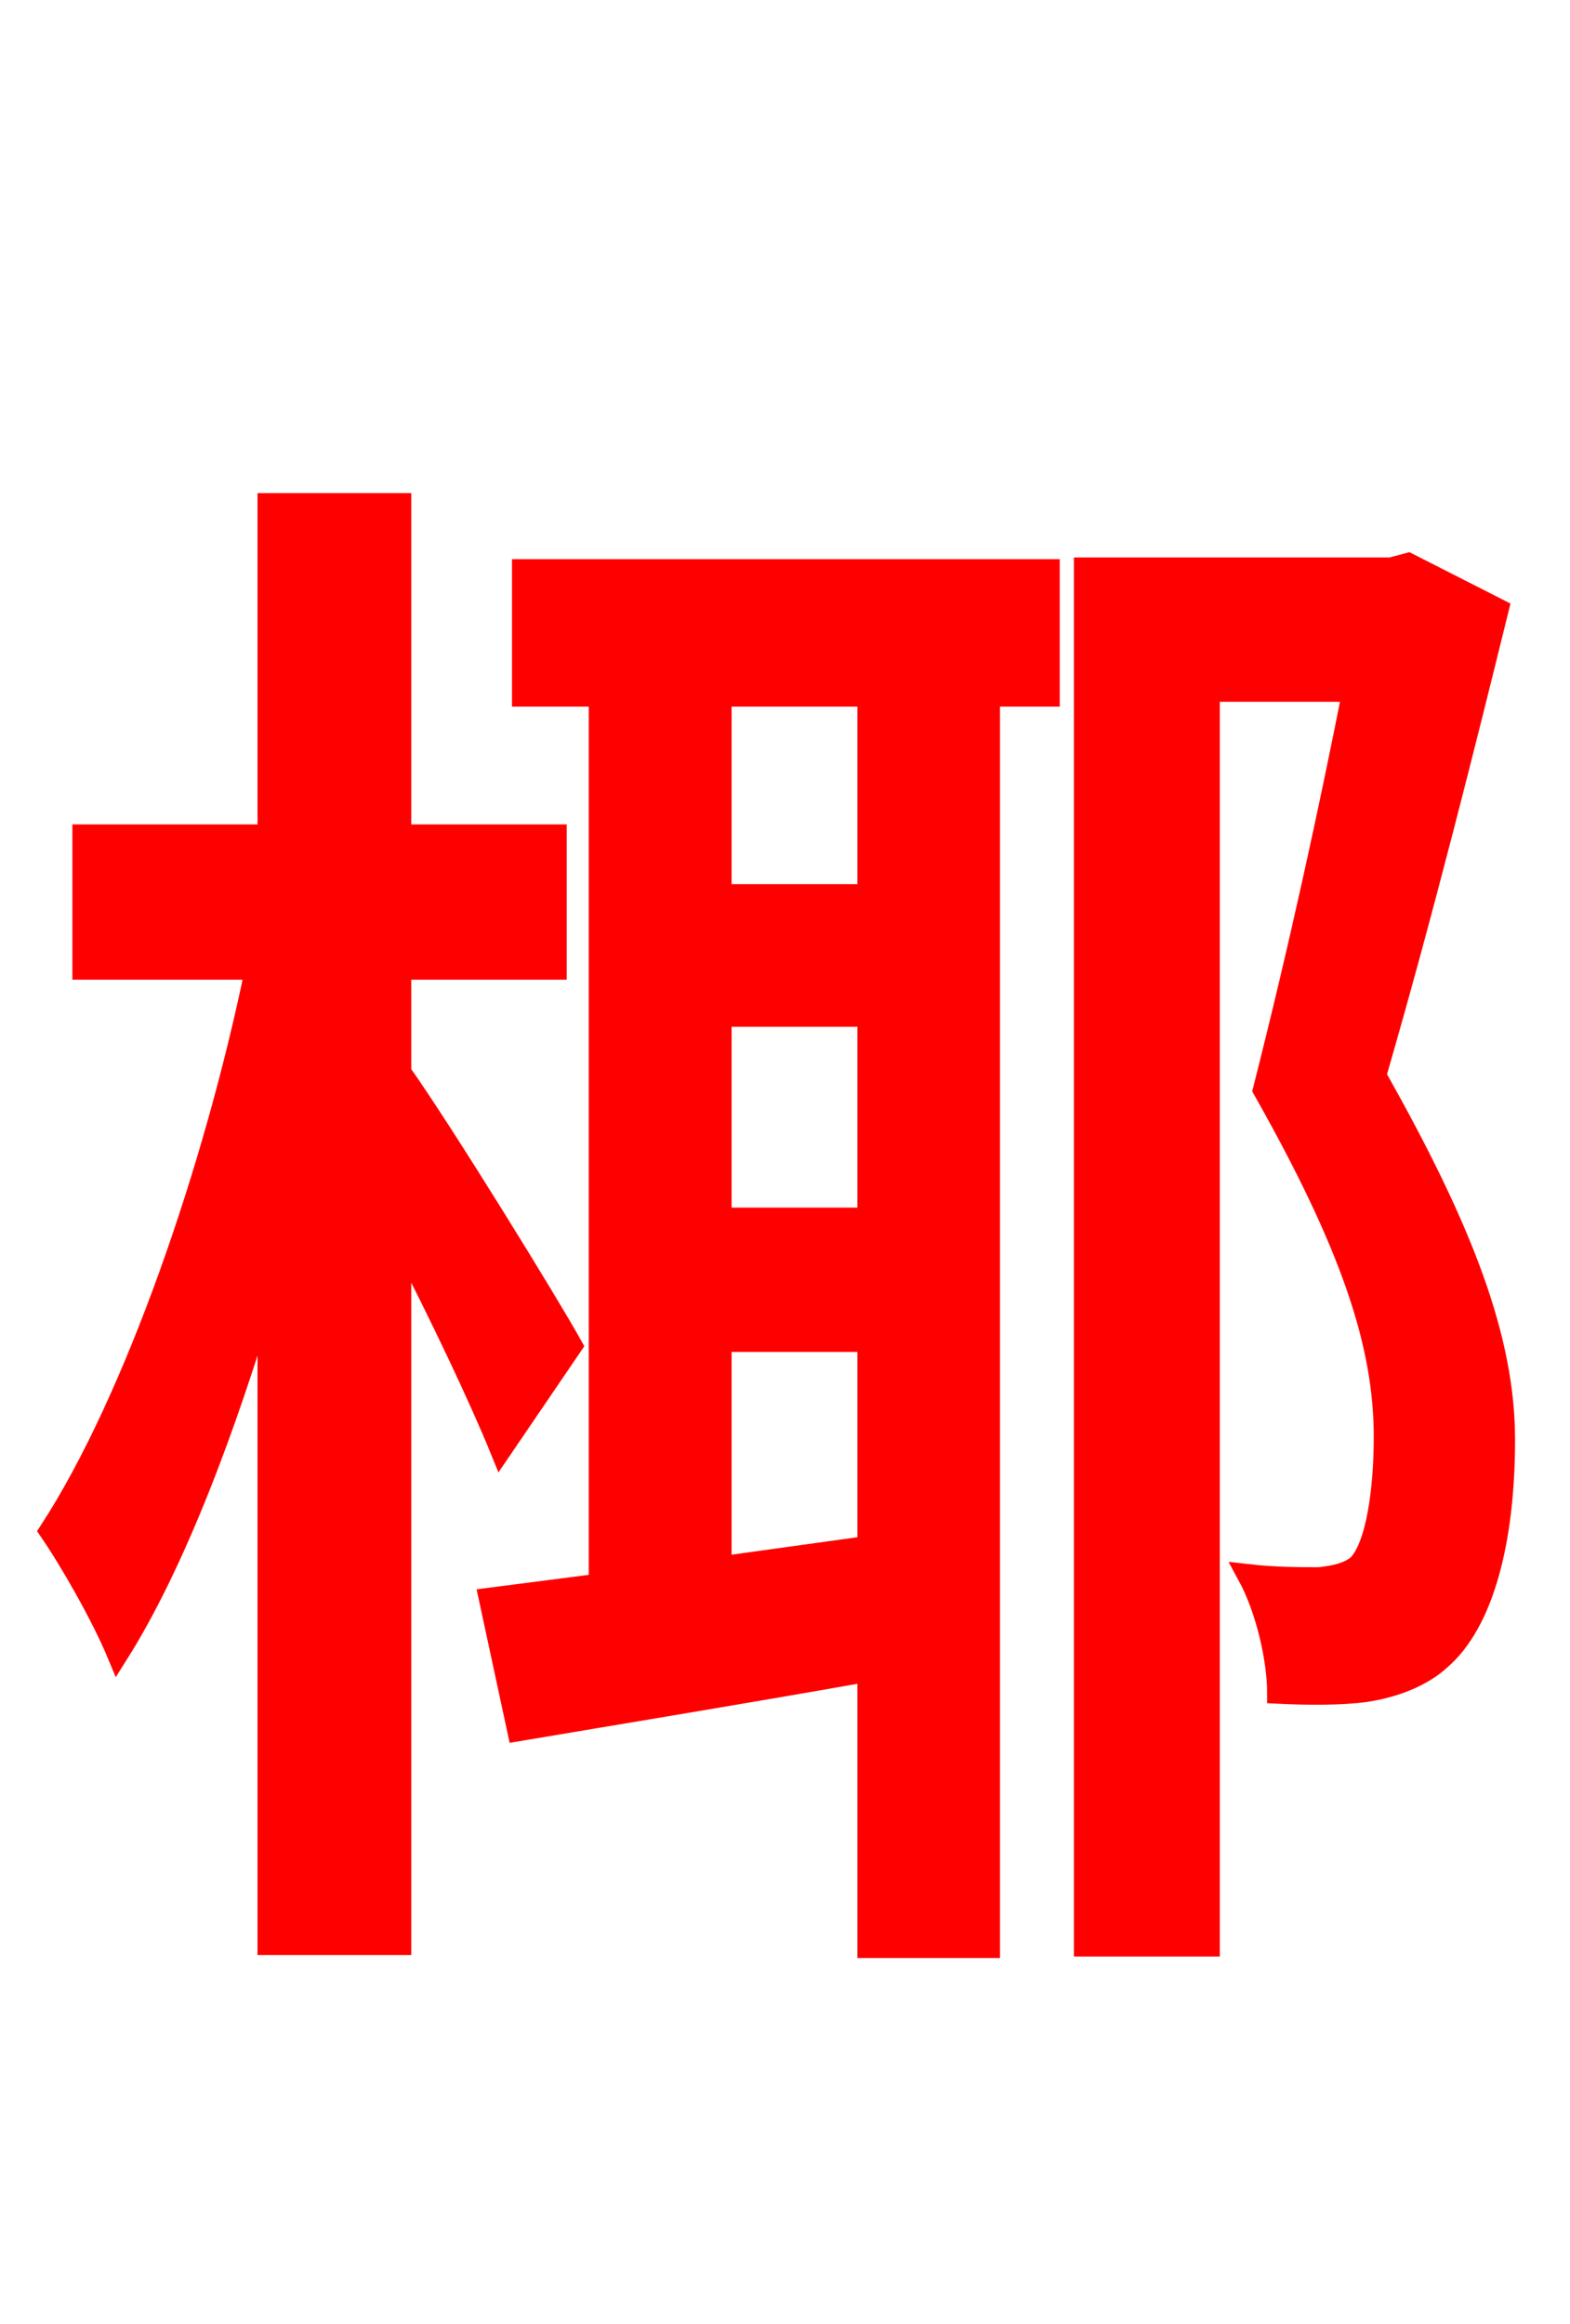 <svg xmlns="http://www.w3.org/2000/svg" xmlns:xlink="http://www.w3.org/1999/xlink" width="72" height="106.56"><path fill="red" stroke="red" d="M26.21 61.70C25.13 59.76 20.30 51.91 18.36 49.18L18.36 44.42L25.49 44.42L25.49 38.30L18.36 38.30L18.36 23.11L12.31 23.11L12.31 38.30L3.82 38.30L3.82 44.42L11.74 44.42C9.86 53.57 6.19 64.22 2.30 70.20C3.24 71.57 4.68 74.09 5.40 75.82C7.99 71.71 10.37 65.45 12.31 58.82L12.31 89.14L18.36 89.14L18.36 56.74C20.16 60.19 22.03 64.15 22.97 66.46ZM39.82 41.04L33.05 41.04L33.05 31.90L39.82 31.90ZM33.05 71.86L33.05 61.49L39.82 61.49L39.82 70.92ZM39.82 55.87L33.05 55.87L33.05 46.58L39.82 46.58ZM23.98 31.90L27.50 31.90L27.50 72.65L22.46 73.30L23.76 79.34C28.44 78.55 34.13 77.62 39.82 76.61L39.82 89.28L45.36 89.28L45.36 31.90L48.10 31.90L48.10 26.14L23.98 26.14ZM64.58 25.85L63.79 26.06L49.75 26.06L49.75 89.21L55.44 89.21L55.44 31.68L62.06 31.68C60.98 37.15 59.62 43.42 57.96 49.97C61.99 57.10 63.50 61.63 63.50 65.88C63.50 68.33 63.14 70.92 62.28 71.78C61.85 72.14 61.20 72.29 60.48 72.36C59.69 72.36 58.46 72.36 57.24 72.22C58.10 73.80 58.61 76.10 58.61 77.62C60.05 77.69 61.56 77.69 62.64 77.54C64.01 77.33 65.23 76.82 66.02 76.10C68.04 74.38 68.98 70.56 68.98 66.02C68.98 61.42 67.10 56.45 63.07 49.32C65.30 41.62 67.18 34.06 68.69 27.94Z"/></svg>
